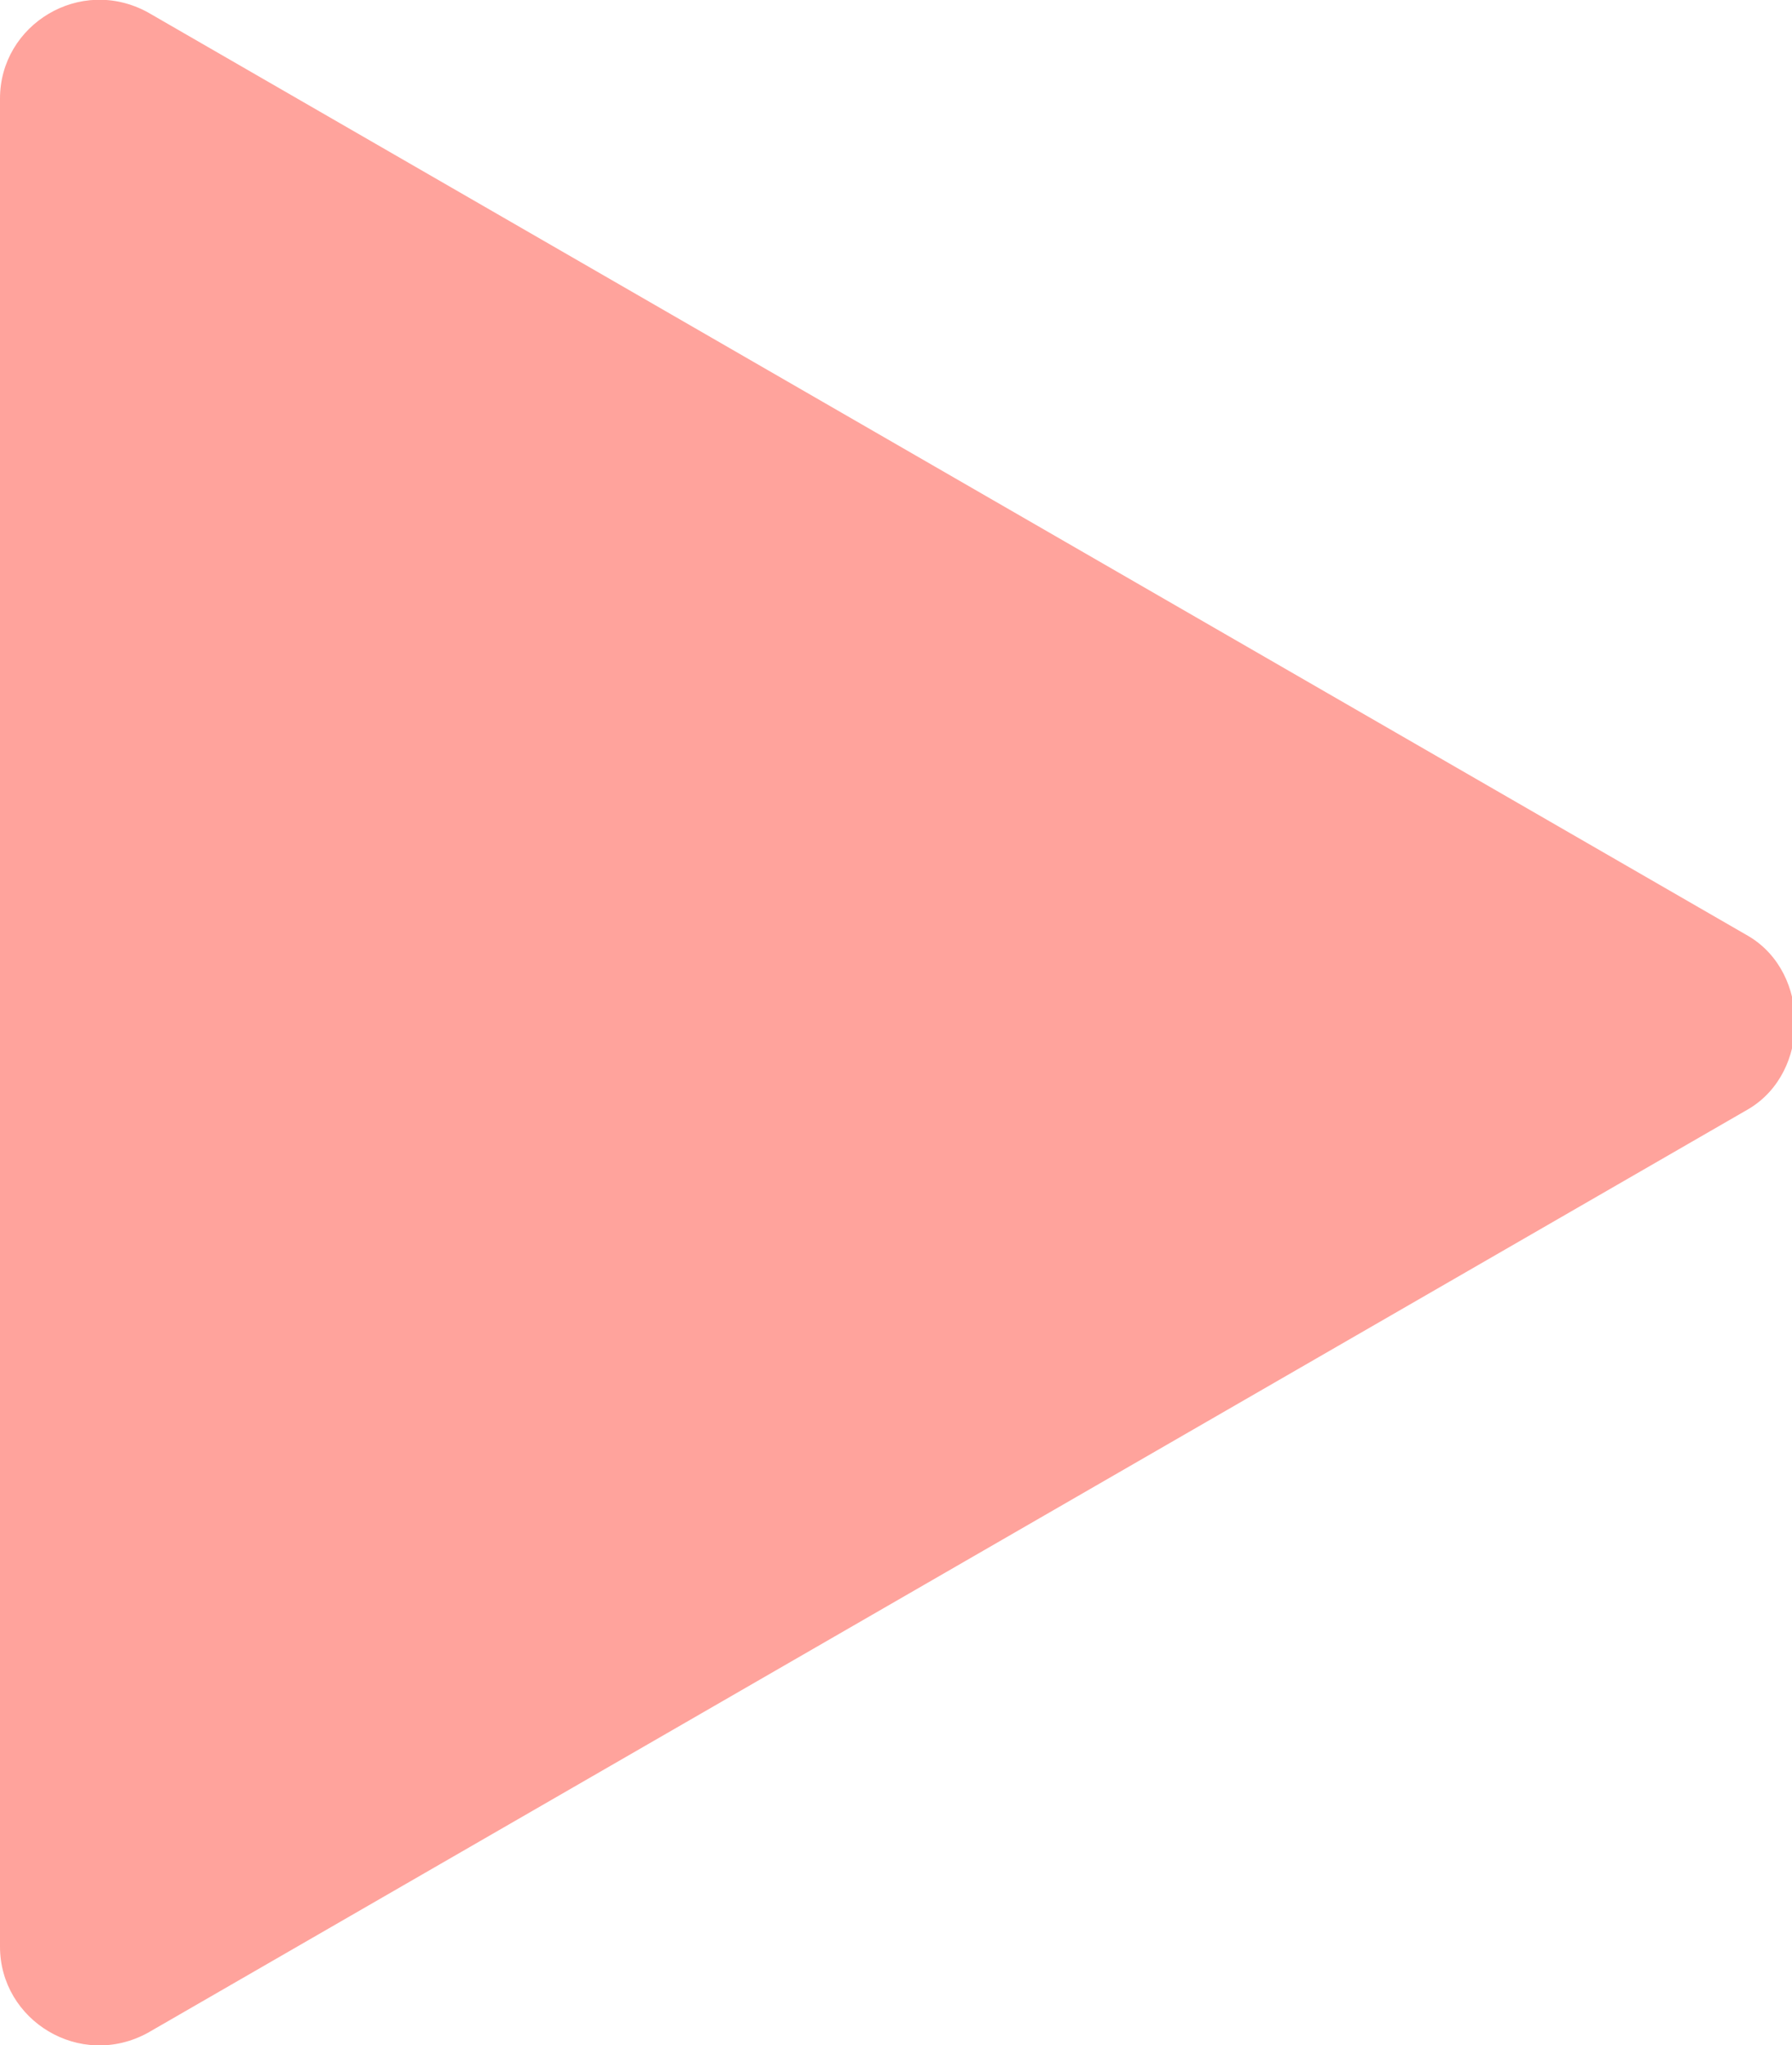 <?xml version="1.0" encoding="utf-8"?>
<!-- Generator: Adobe Illustrator 21.0.0, SVG Export Plug-In . SVG Version: 6.00 Build 0)  -->
<svg version="1.1" id="icons" xmlns="http://www.w3.org/2000/svg" xmlns:xlink="http://www.w3.org/1999/xlink" x="0px" y="0px"
	 viewBox="0 0 29.1 33.2" style="enable-background:new 0 0 29.1 33.2;" xml:space="preserve">
<style type="text/css">
	.st0{fill:#FFA39C;}
</style>
<path class="st0" d="M28.4,15.2l-26-15C1.3-0.4,0,0.4,0,1.6v30c0,1.2,1.3,2,2.4,1.4l26-15C29.4,17.4,29.4,15.8,28.4,15.2z"/>
</svg>
